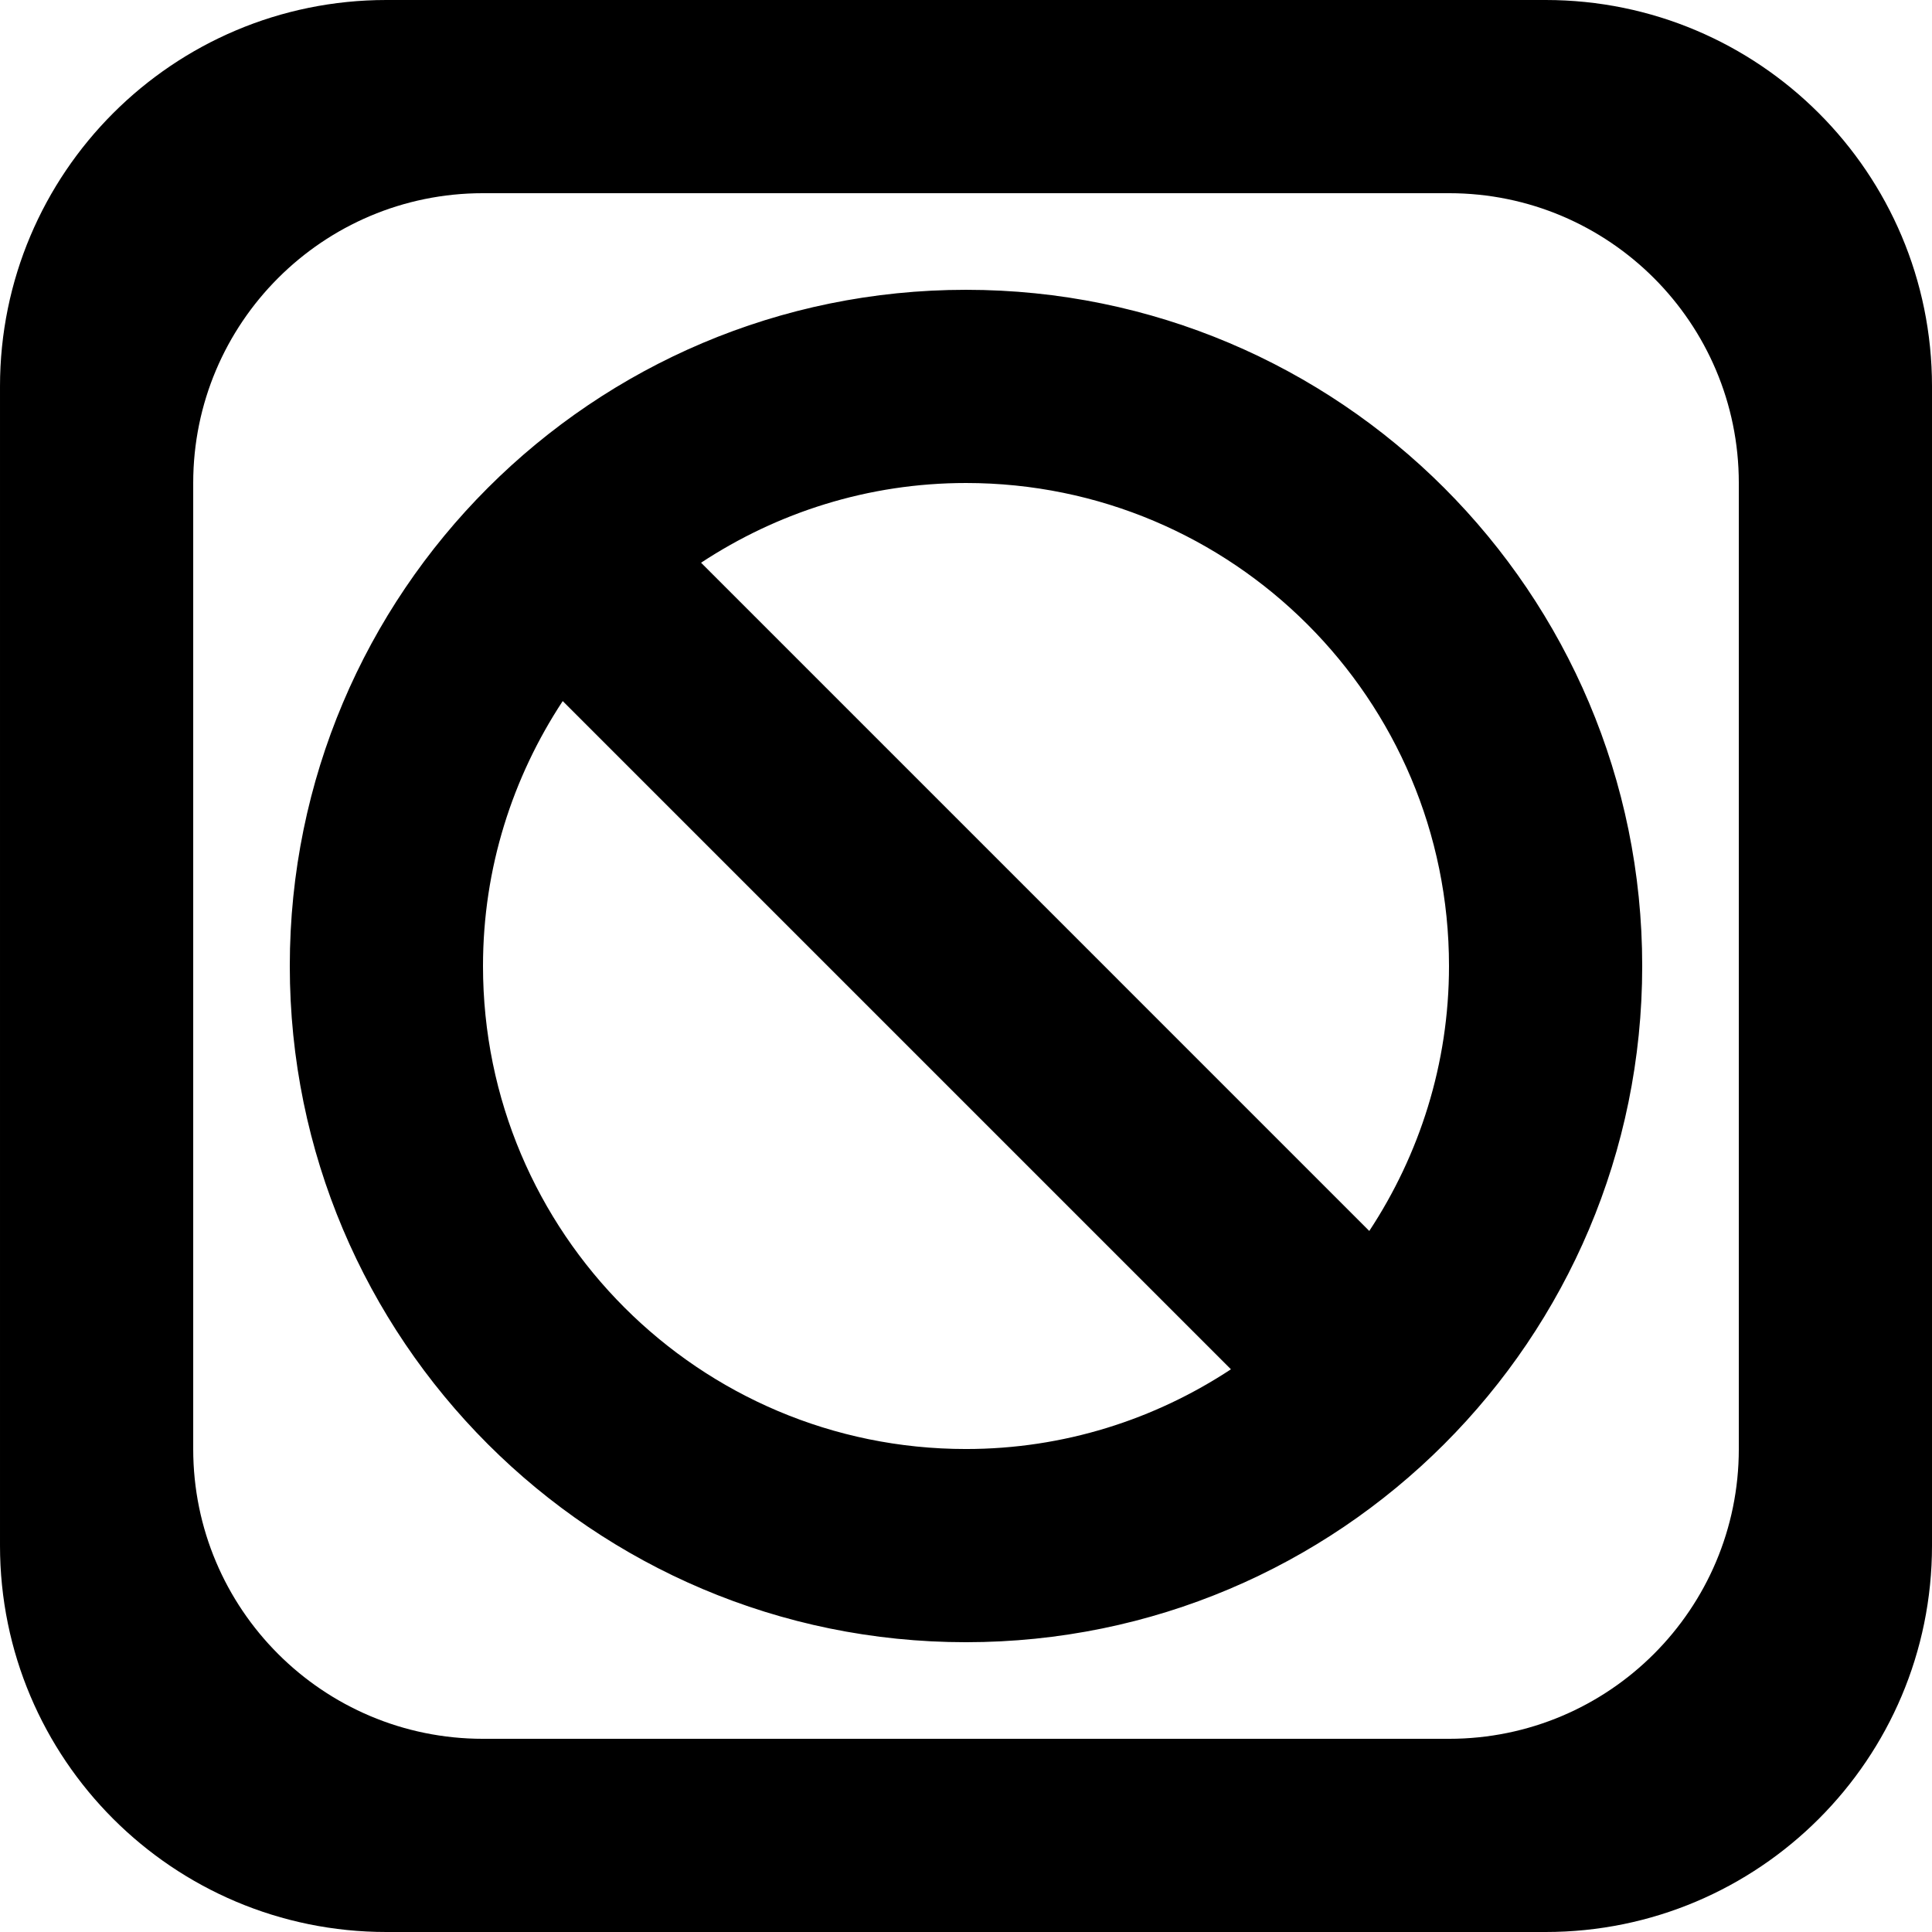 <?xml version='1.0' encoding='iso-8859-1'?>
<svg version="1.1" xmlns="http://www.w3.org/2000/svg" viewBox="0 0 137.144 137.144" xmlns:xlink="http://www.w3.org/1999/xlink" enable-background="new 0 0 137.144 137.144">
  <g>
    <g>
      <path d="m68.572,20.572c-26.51,0-48.001,21.49-48.001,48 0,26.51 21.491,48.001 48.001,48.001s48.001-21.491 48.001-48.001c-1.42109e-14-26.509-21.491-48-48.001-48zm0,82.287c-18.936,0-34.286-15.351-34.286-34.286 0-6.954 2.102-13.403 5.659-18.807l47.434,47.434c-5.404,3.558-11.853,5.659-18.807,5.659zm28.627-15.479l-47.434-47.435c5.404-3.557 11.854-5.659 18.807-5.659 18.936,0 34.286,15.351 34.286,34.286 0,6.954-2.101,13.404-5.659,18.808zm12.516-87.38h-82.286c-15.149,0-27.429,12.281-27.429,27.429v82.286c0,15.149 12.28,27.429 27.429,27.429h82.286c15.148,0 27.429-12.28 27.429-27.429v-82.286c0-15.148-12.28-27.429-27.429-27.429zm13.715,102.858c0,11.361-9.21,20.572-20.572,20.572h-68.572c-11.361,0-20.571-9.21-20.571-20.572v-68.572c0-11.361 9.21-20.572 20.571-20.572h68.572c11.362,0 20.572,9.21 20.572,20.572v68.572z"/>
    </g>
  </g>
</svg>
